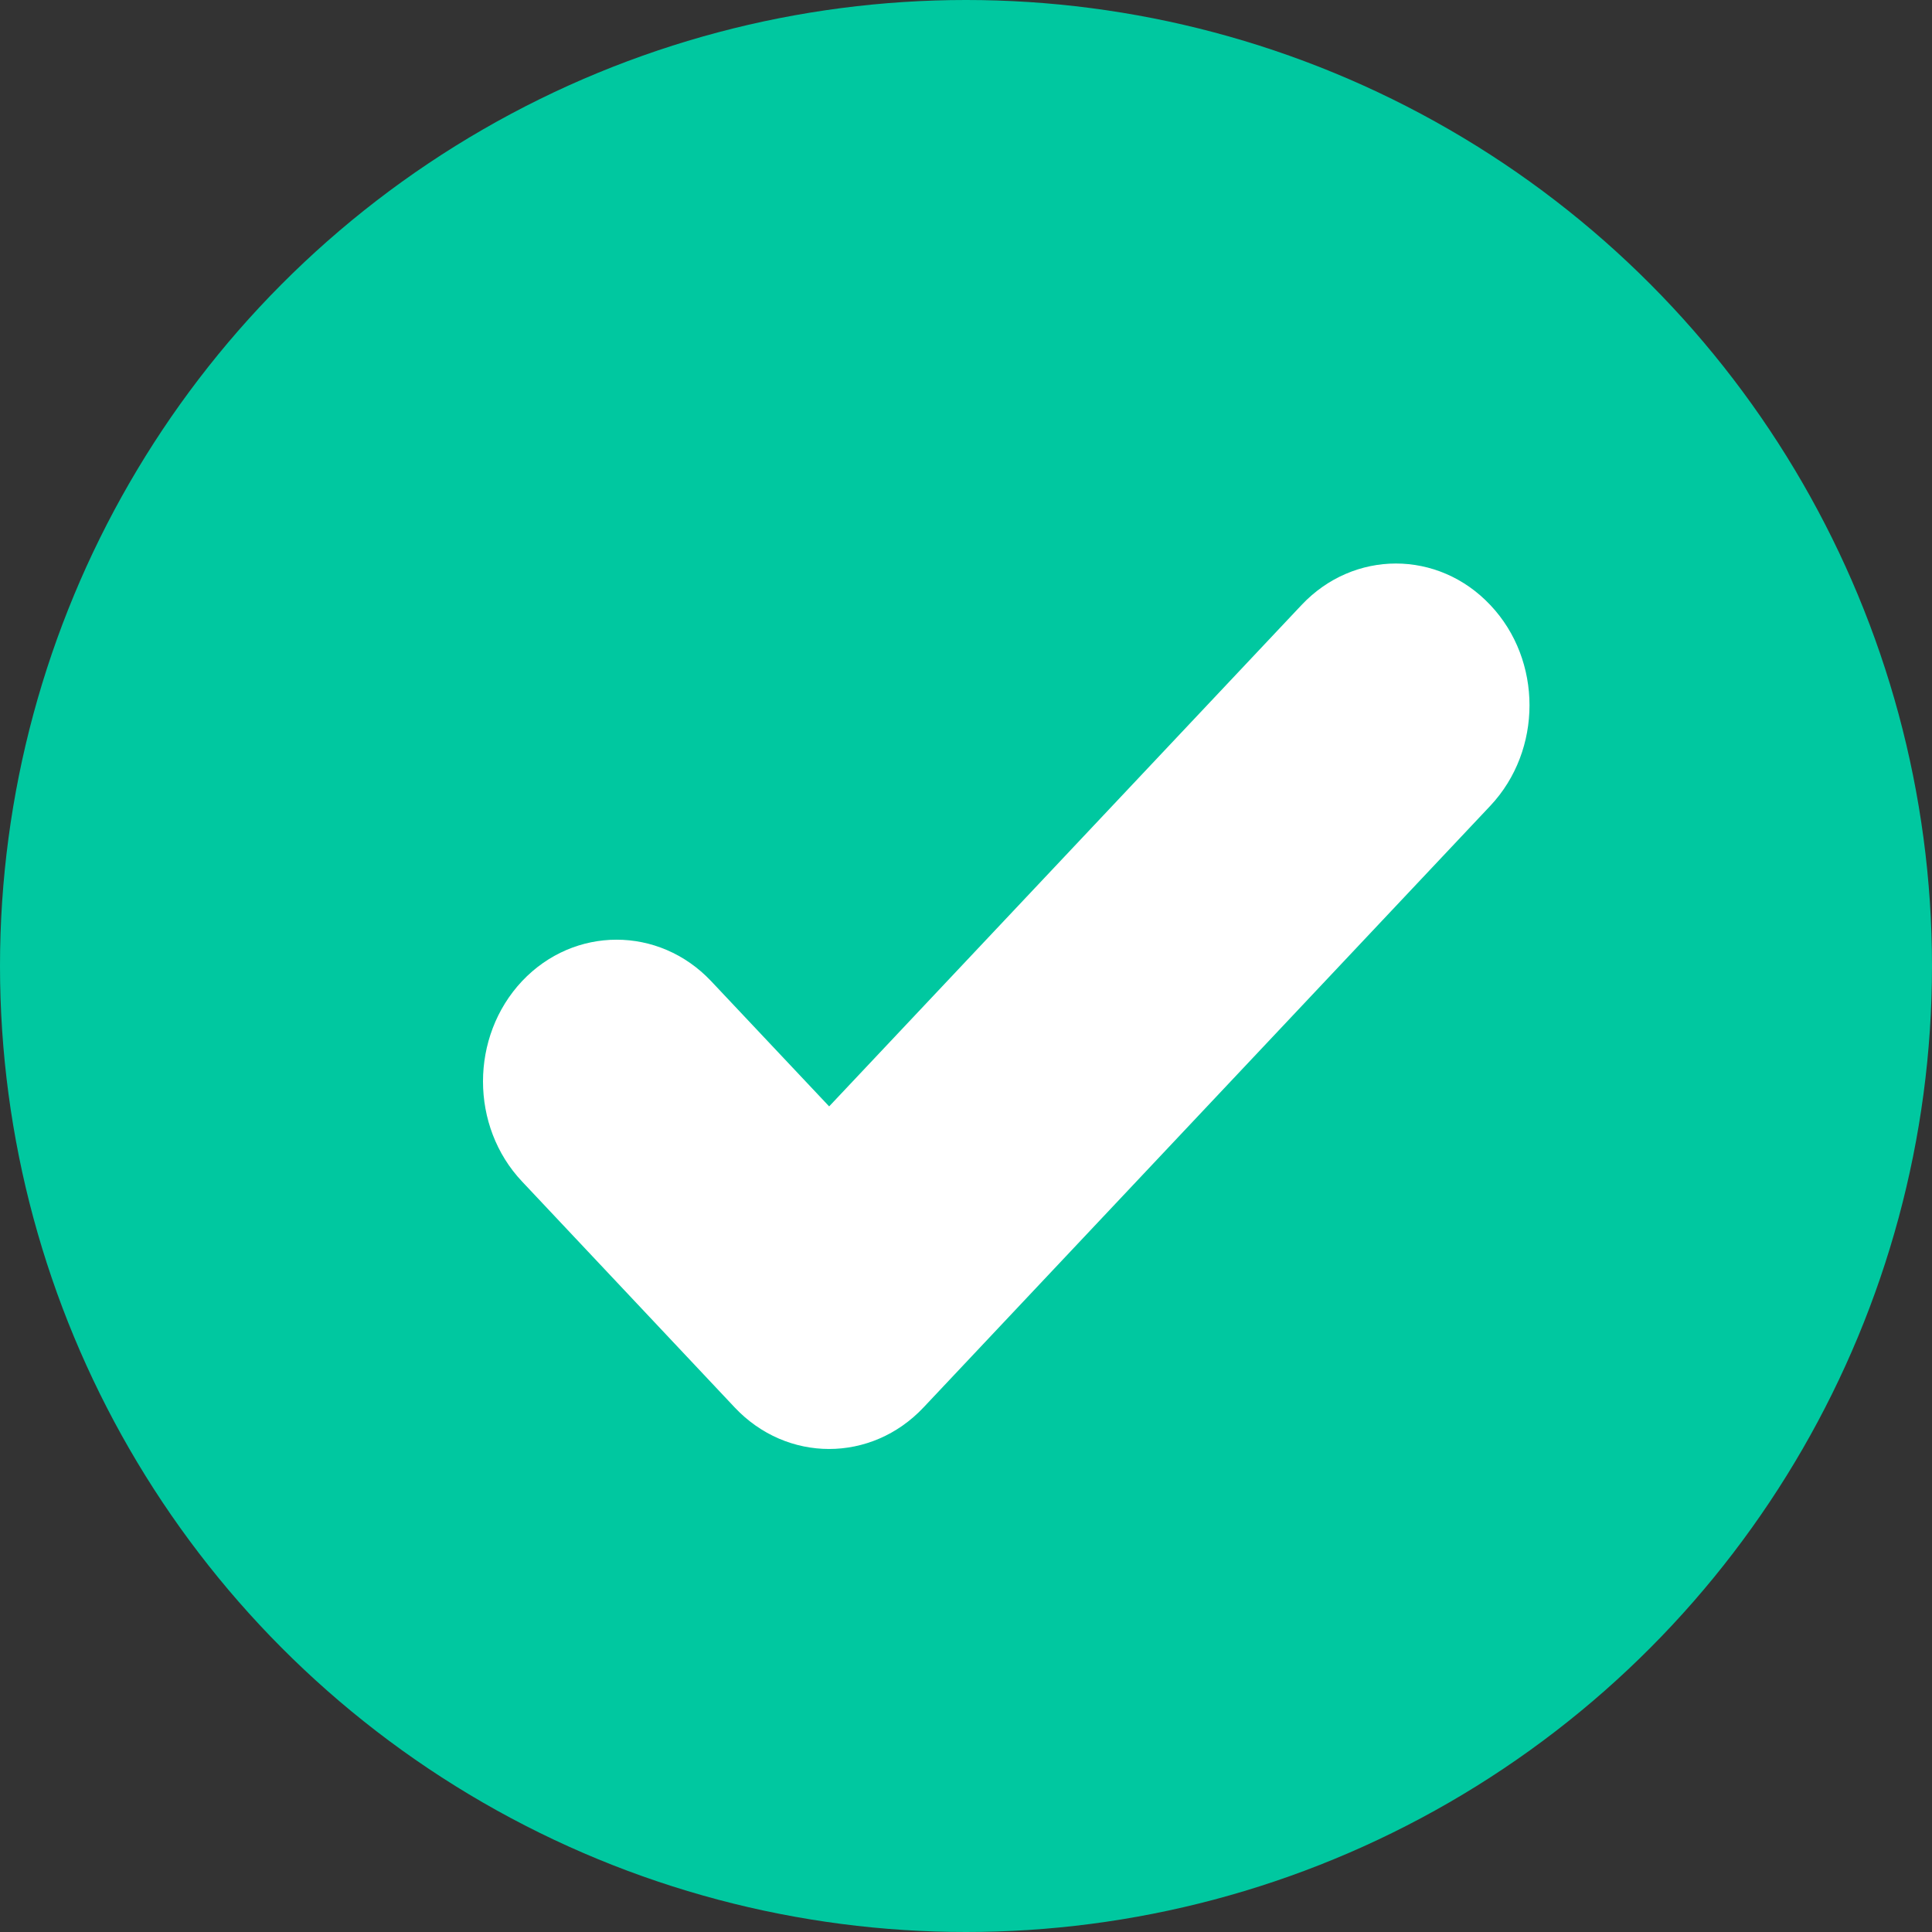 <?xml version="1.0" encoding="UTF-8" standalone="no"?>
<svg width="24px" height="24px" viewBox="0 0 24 24" version="1.1" xmlns="http://www.w3.org/2000/svg" xmlns:xlink="http://www.w3.org/1999/xlink">
    <rect x="0" y="0" width="24" height="24" fill="#333333" stroke="none"/>
    <!-- Generator: Sketch 46.2 (44496) - http://www.bohemiancoding.com/sketch -->
    <title>complete-tick-small</title>
    <desc>Created with Sketch.</desc>
    <defs></defs>
    <g id="Symbols" stroke="none" stroke-width="1" fill="none" fill-rule="evenodd">
        <g id="icons/complete-tick/small" transform="translate(-4, -4)">
            <g id="complete-tick-small" transform="translate(4, 4)">
                <circle id="Oval" fill="#00C8A0" cx="12" cy="12" r="12"></circle>
                <path d="M16.167,7.517 L10.3,13.744 L8.833,12.187 C8.185,11.502 7.134,11.502 6.486,12.187 C5.838,12.876 5.838,13.993 6.486,14.678 L9.126,17.483 C9.774,18.172 10.825,18.172 11.473,17.483 L18.514,10.009 C19.162,9.319 19.162,8.202 18.514,7.517 C17.866,6.828 16.815,6.828 16.167,7.517 Z" id="checkmark" fill="#FFFFFF"></path>
            </g>
        </g>
    </g>
</svg>